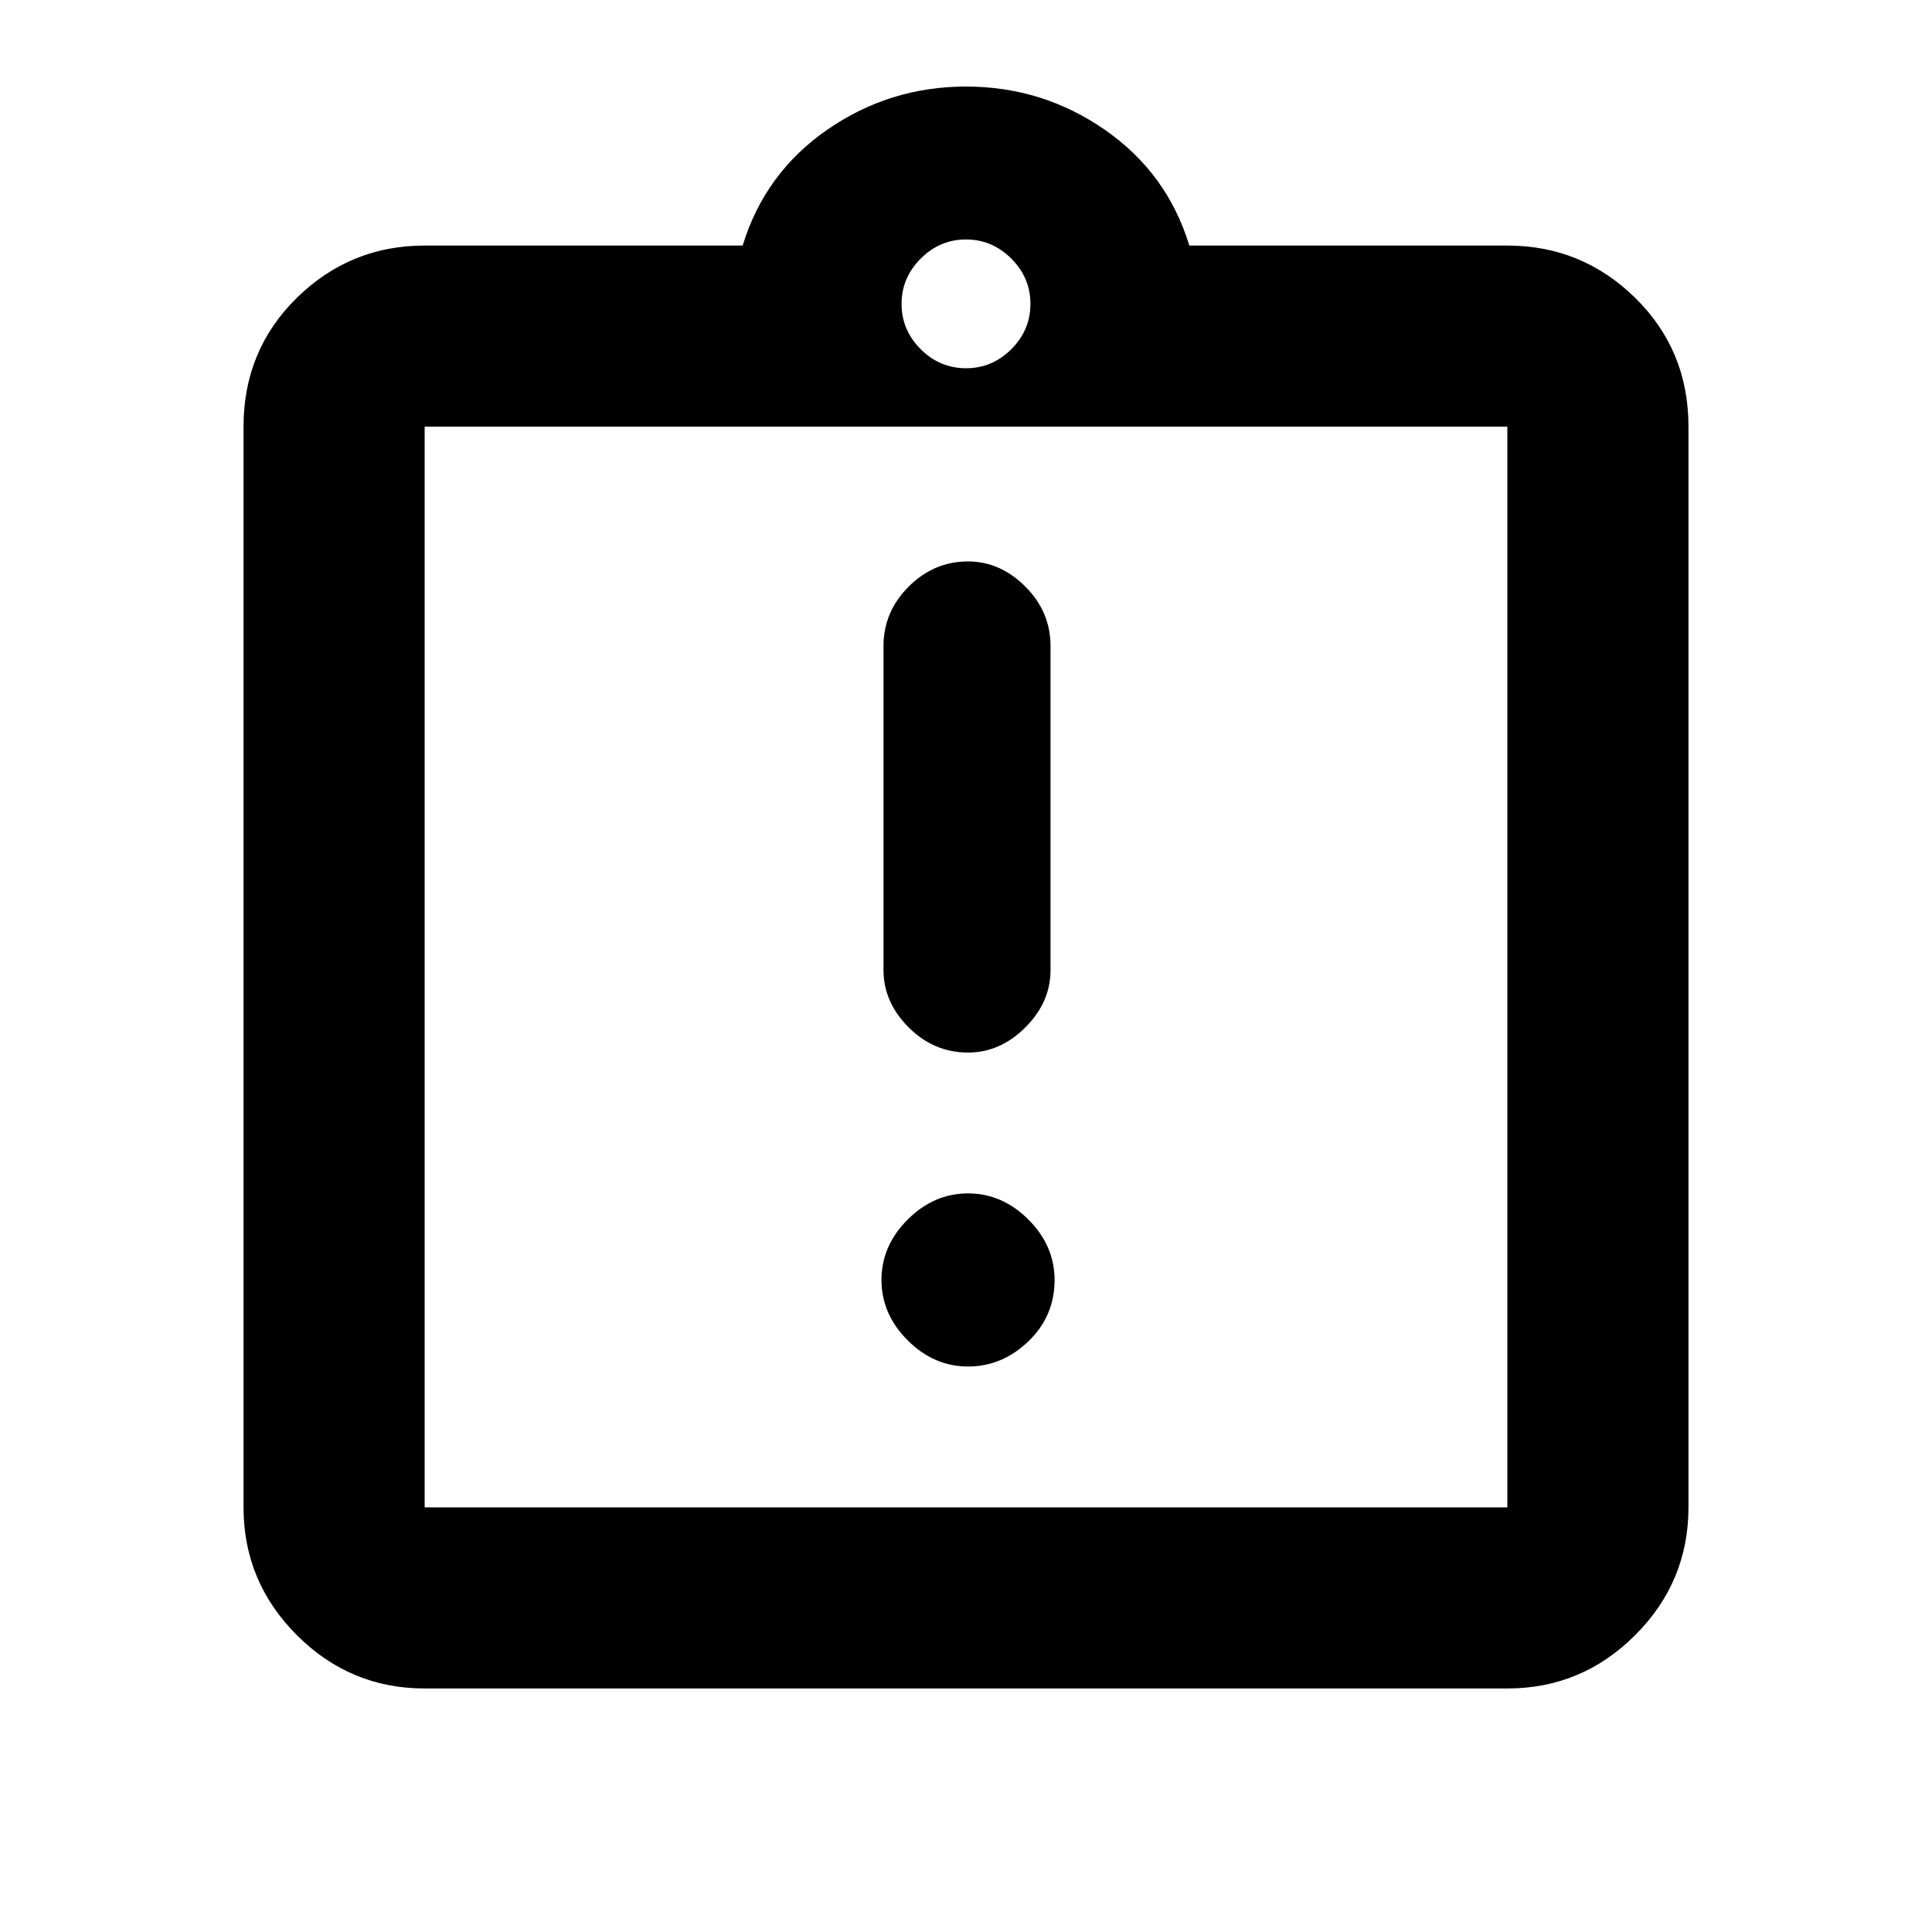 <svg xmlns="http://www.w3.org/2000/svg" height="20" width="20"><path d="M10.021 14.146q.354 0 .625-.261.271-.26.271-.635 0-.354-.271-.625t-.625-.271q-.354 0-.625.271t-.271.625q0 .354.271.625t.625.271Zm0-3.25q.333 0 .594-.261.26-.26.26-.593V6.688q0-.355-.26-.615-.261-.261-.594-.261-.354 0-.615.261-.26.26-.26.615v3.354q0 .333.26.593.261.261.615.261Zm-5.625 4.708h11.208V4.417H4.396v11.187Zm0-11.187v11.187V4.417Zm0 13.062q-.771 0-1.323-.552-.552-.552-.552-1.323V4.417q0-.792.552-1.334.552-.541 1.323-.541h3.292q.229-.75.874-1.198Q9.208.896 10 .896q.792 0 1.438.448.645.448.874 1.198h3.292q.771 0 1.323.541.552.542.552 1.334v11.187q0 .771-.552 1.323-.552.552-1.323.552ZM10 3.812q.271 0 .469-.197.198-.198.198-.469 0-.271-.198-.469-.198-.198-.469-.198-.271 0-.469.198-.198.198-.198.469 0 .271.198.469.198.197.469.197Z"/></svg>